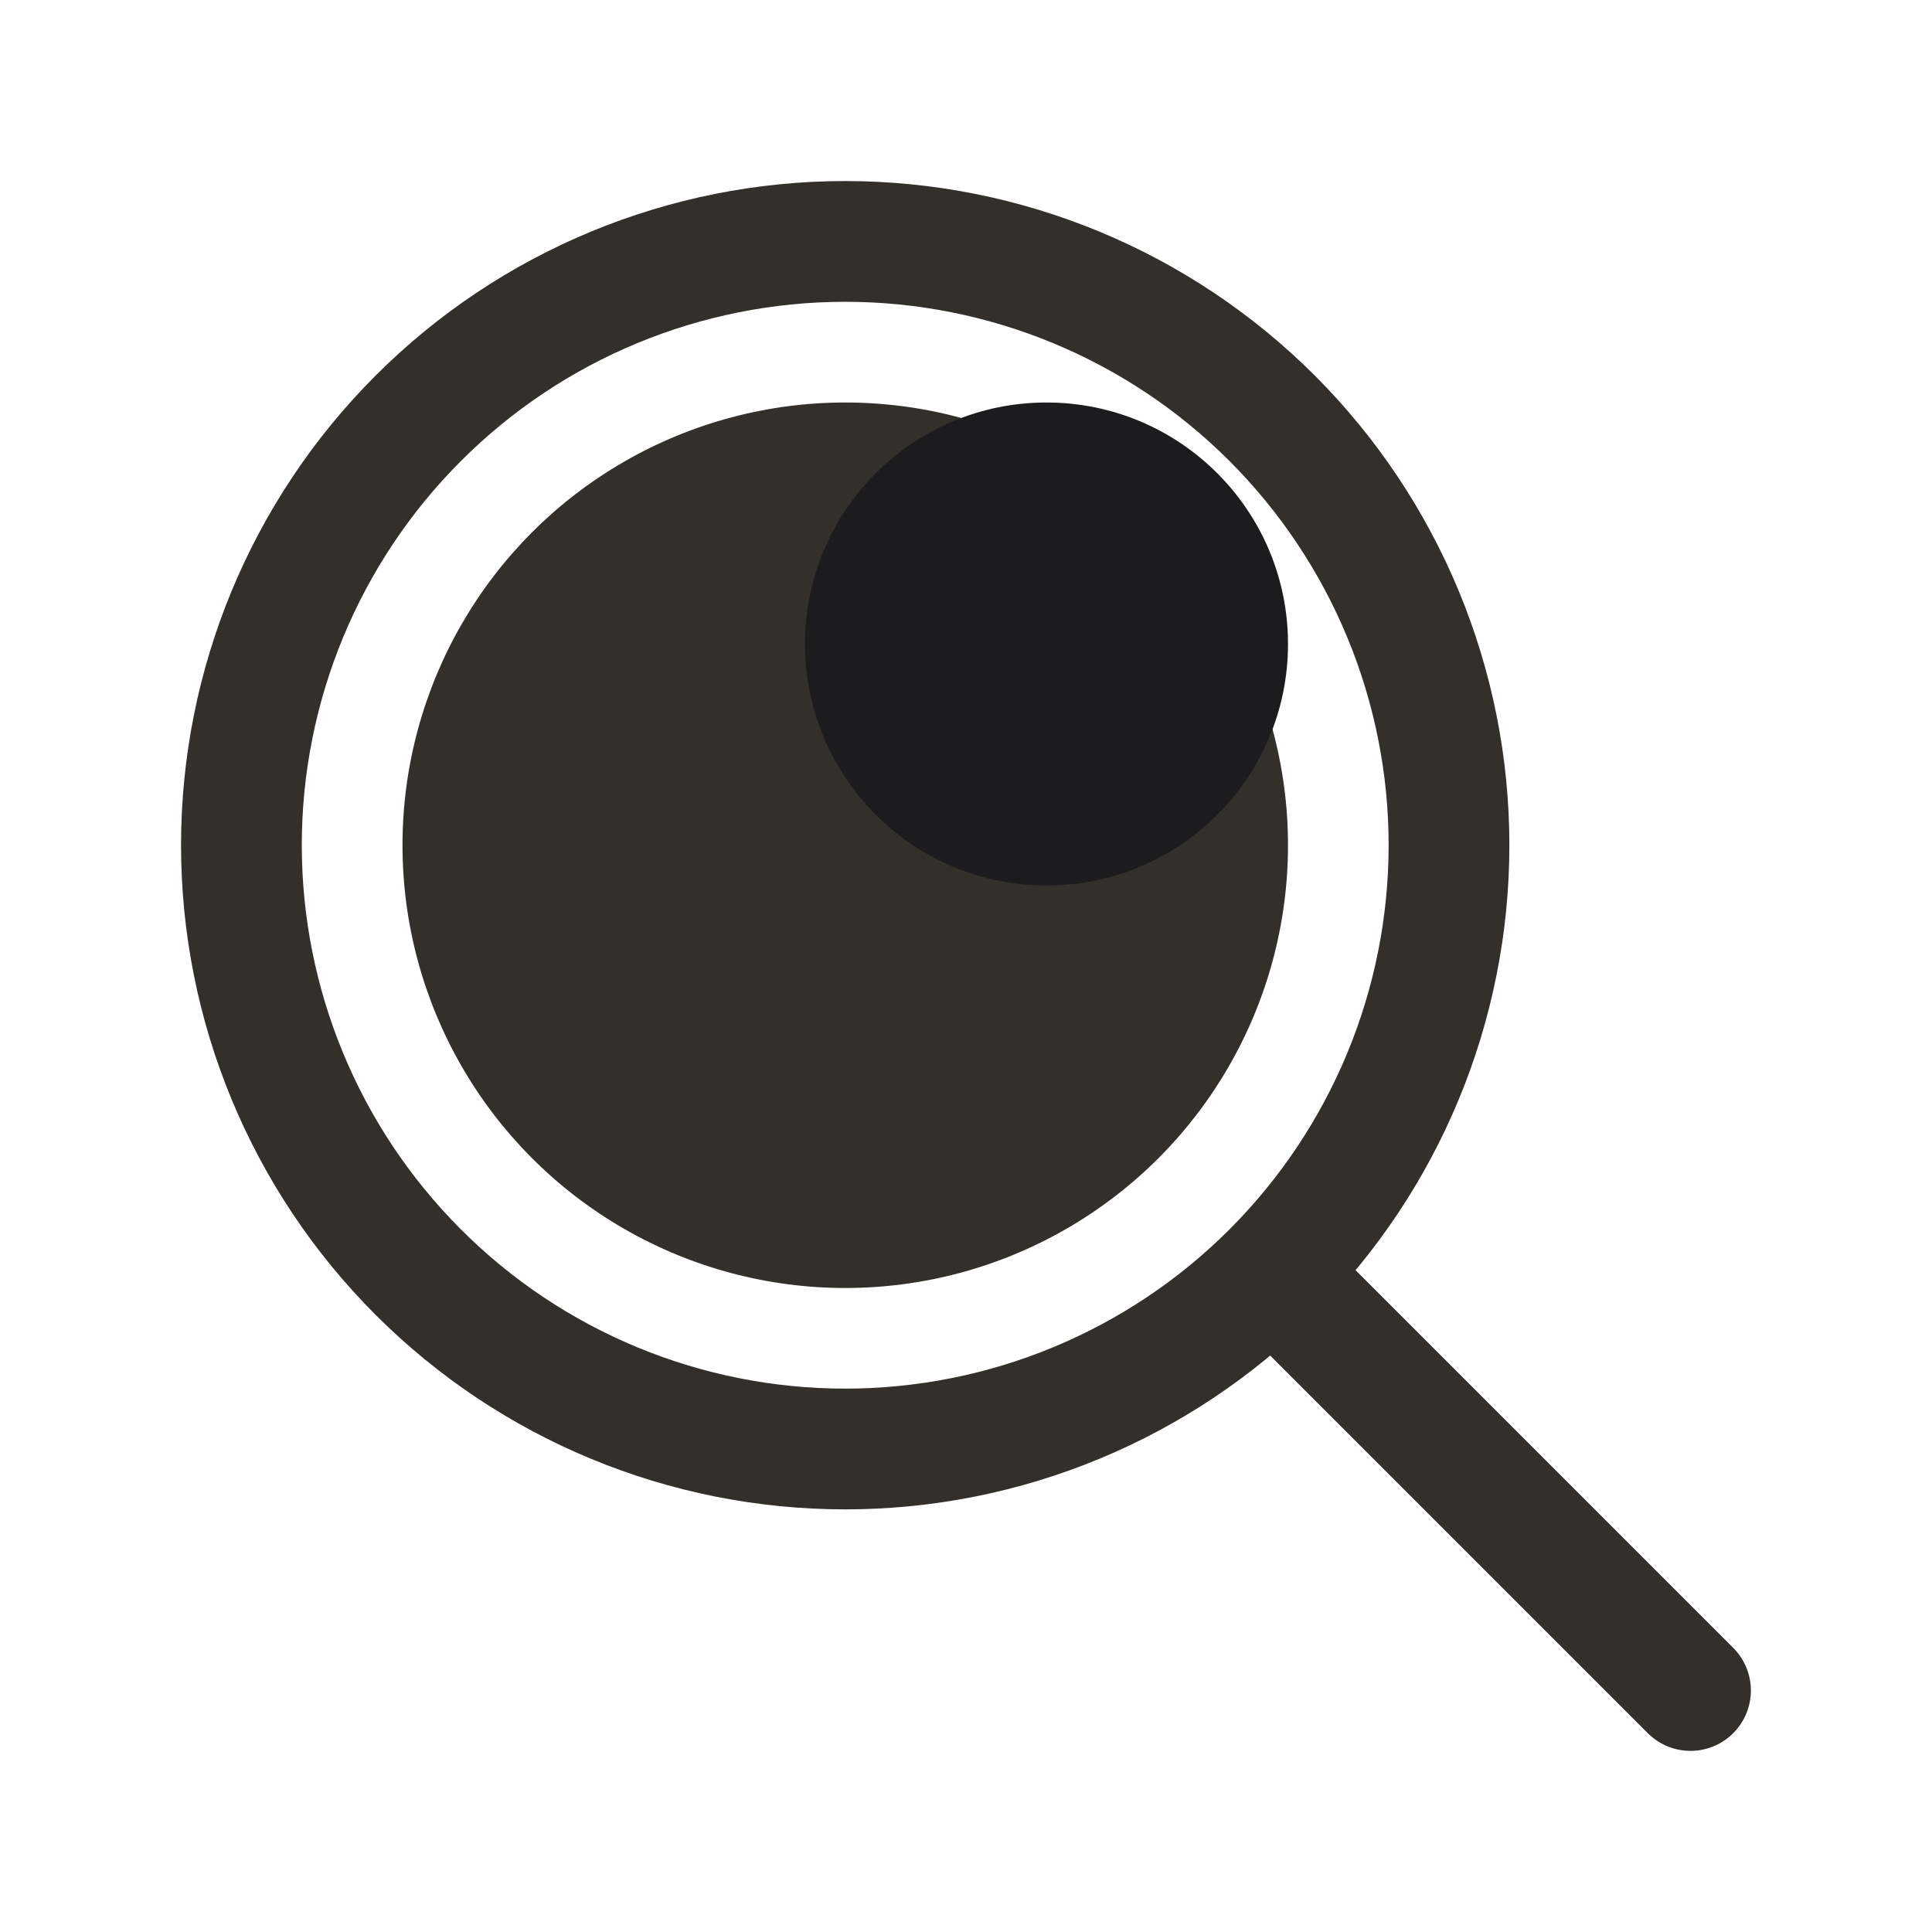 <svg width="24" height="24" viewBox="0 0 24 24" fill="none" xmlns="http://www.w3.org/2000/svg">
<g clip-path="url(#clip0_1546_8399)">
<circle cx="10.5" cy="10.5" r="5.5" fill="#33302B"/>
<path d="M21 21L15.803 15.803M15.803 15.803C17.209 14.396 18 12.489 18 10.499C18 8.51 17.209 6.603 15.803 5.196C14.396 3.789 12.489 2.999 10.499 2.999C8.51 2.999 6.602 3.789 5.196 5.196C3.789 6.603 2.999 8.51 2.999 10.499C2.999 12.489 3.789 14.396 5.196 15.803C6.602 17.21 8.51 18 10.499 18C12.489 18 14.396 17.21 15.803 15.803Z" stroke="#33302B" stroke-width="1.5" stroke-linecap="round" stroke-linejoin="round"/>
<circle cx="13" cy="8" r="3" fill="#1C1C1E"/>
</g>
<defs>
<clipPath id="clip0_1546_8399">
<rect width="24" height="24" fill="white"/>
</clipPath>
</defs>
</svg>
